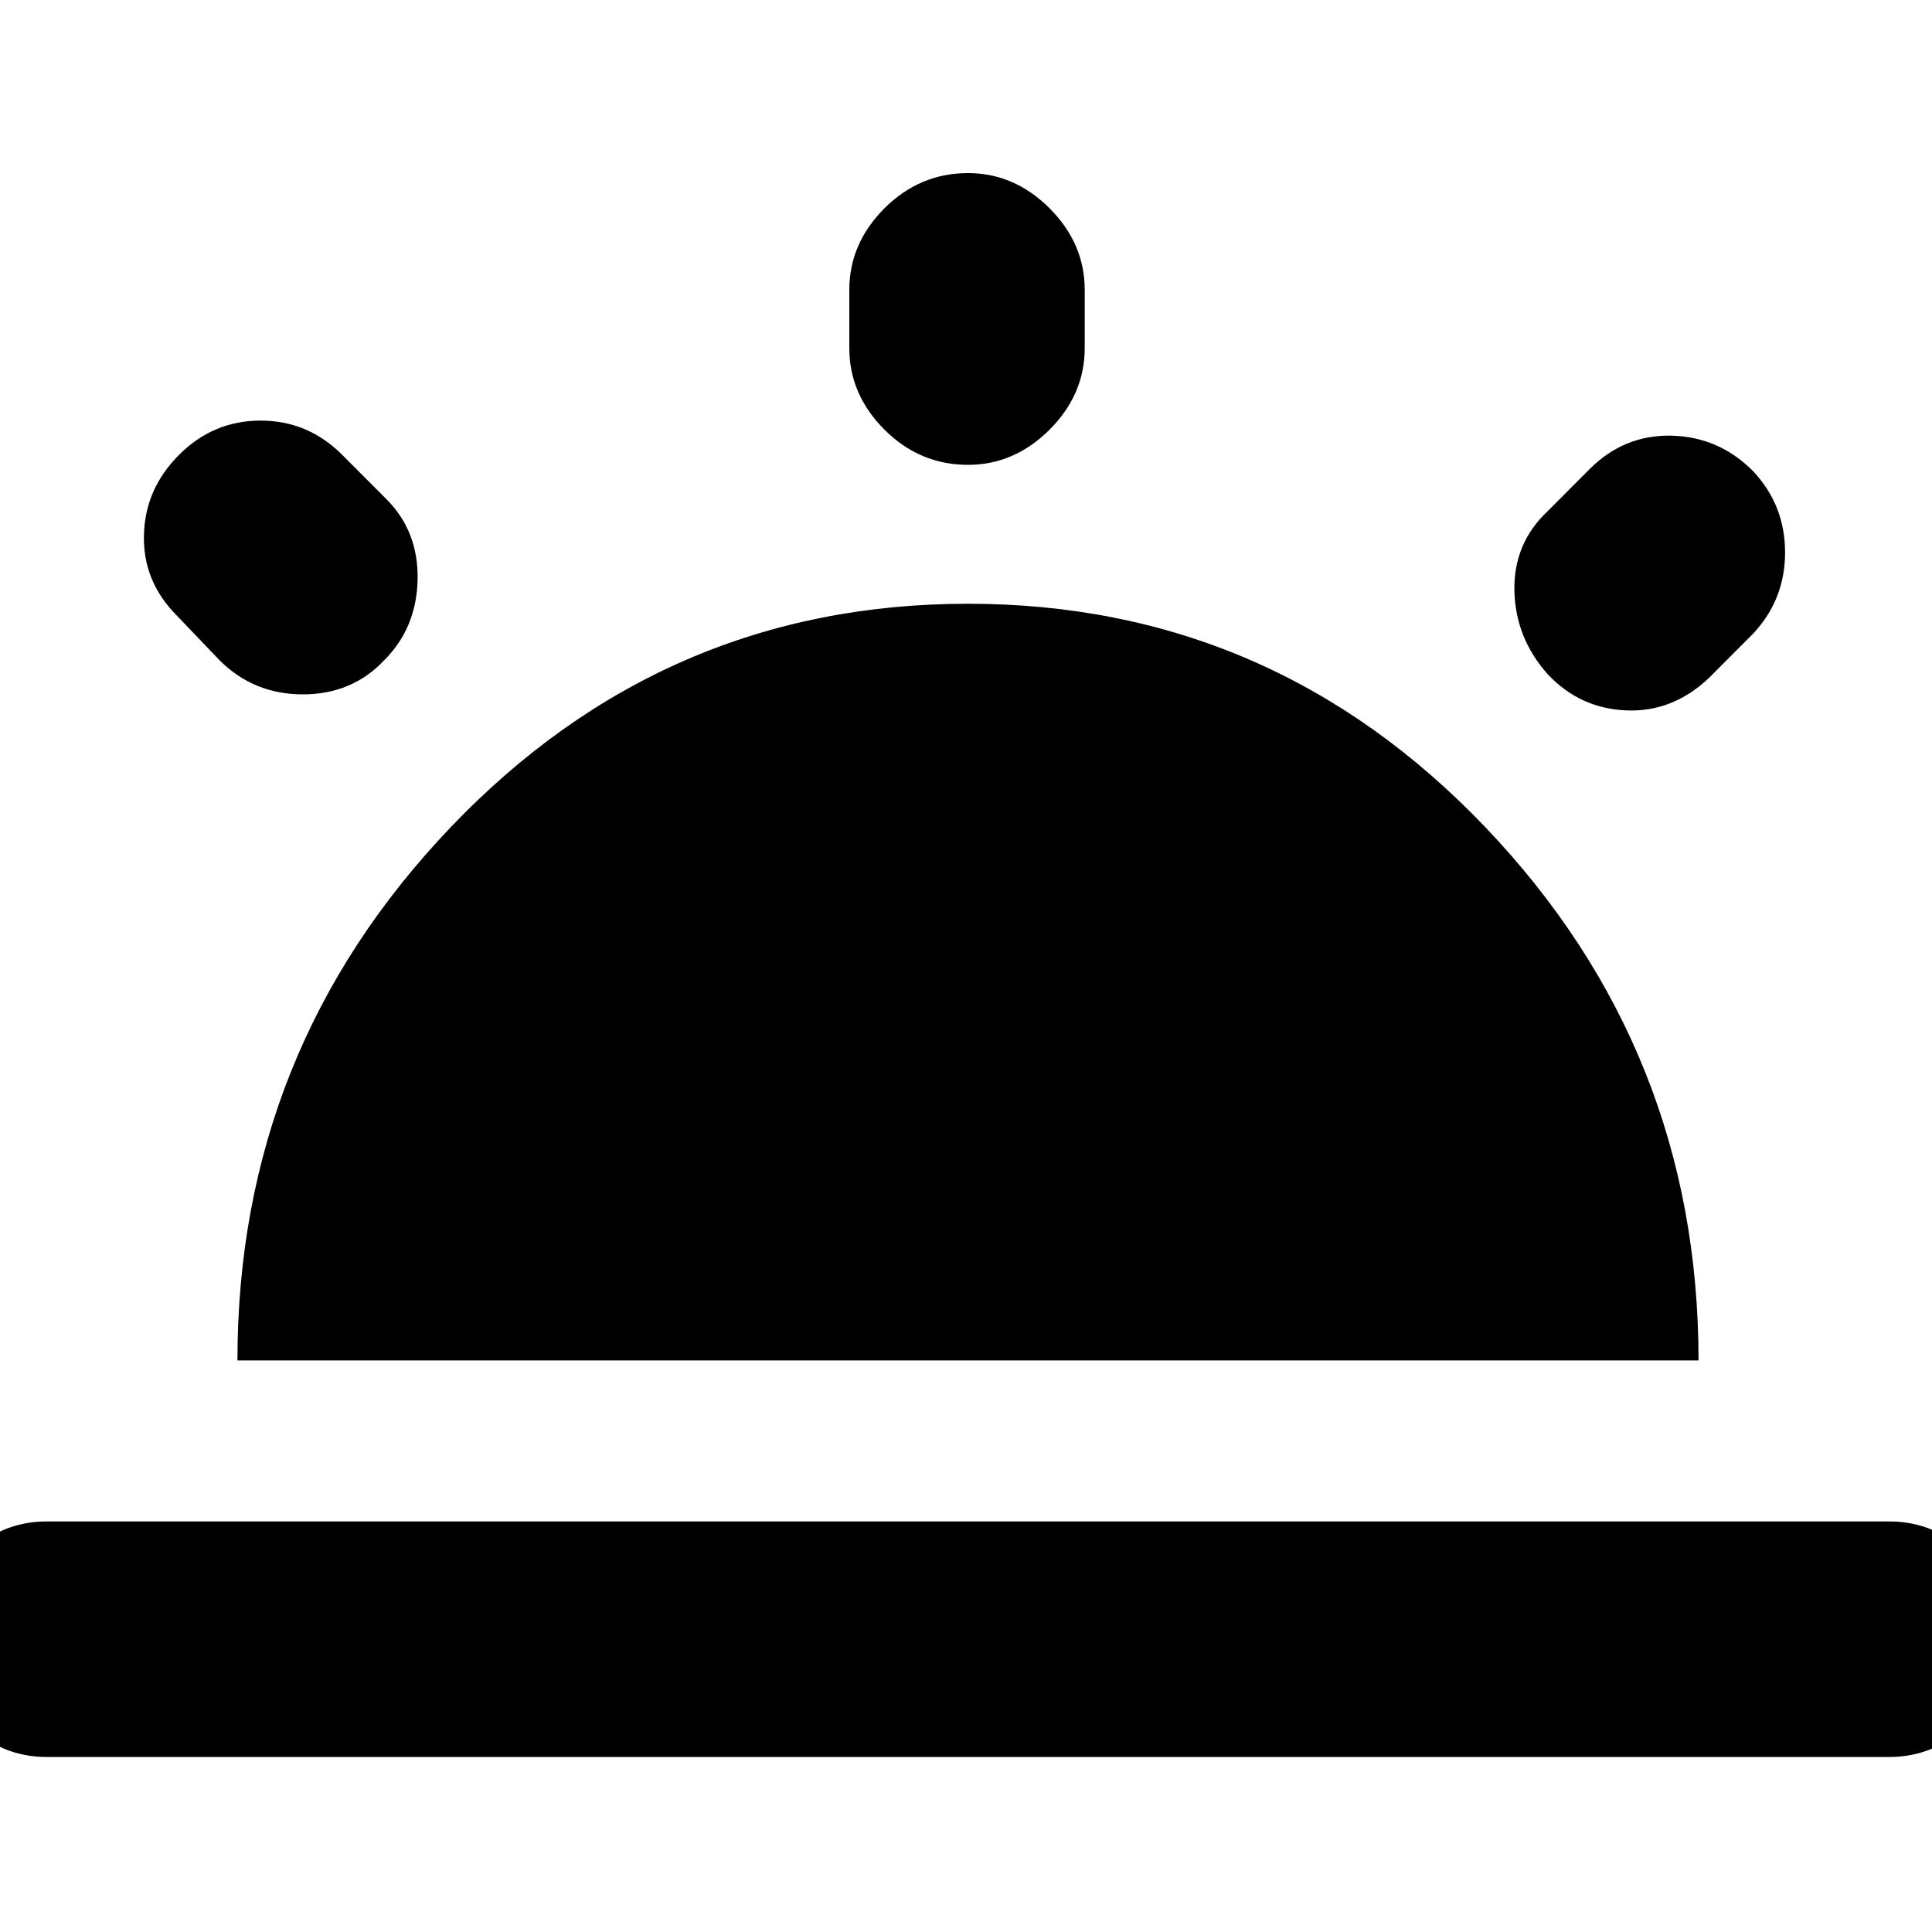 <svg xmlns="http://www.w3.org/2000/svg" height="20" width="20"><path d="M16.021 6.979q-.333-.375-.344-.864-.01-.49.344-.823l.437-.438q.354-.354.844-.344.49.011.844.365.333.354.333.844 0 .489-.333.843l-.458.459q-.376.354-.855.333-.479-.021-.812-.375ZM.479 18.188q-.479 0-.844-.365-.364-.365-.364-.844 0-.5.364-.864.365-.365.844-.365h19.083q.48 0 .844.365.365.364.365.864 0 .479-.365.844-.364.365-.844.365Zm9.542-13.376q-.5 0-.865-.364-.364-.365-.364-.844V3q0-.479.364-.844.365-.364.865-.364.479 0 .844.364.364.365.364.844v.604q0 .479-.364.844-.365.364-.844.364Zm-7.75 2.021-.438-.458q-.354-.354-.343-.833.01-.48.364-.834t.844-.354q.49 0 .844.354L4 5.167q.333.333.323.833-.011.5-.344.833-.333.355-.844.355-.51 0-.864-.355Zm.187 7.25q0-3.208 2.209-5.521Q6.875 6.25 10.021 6.25t5.354 2.312q2.208 2.313 2.208 5.521Z"/></svg>